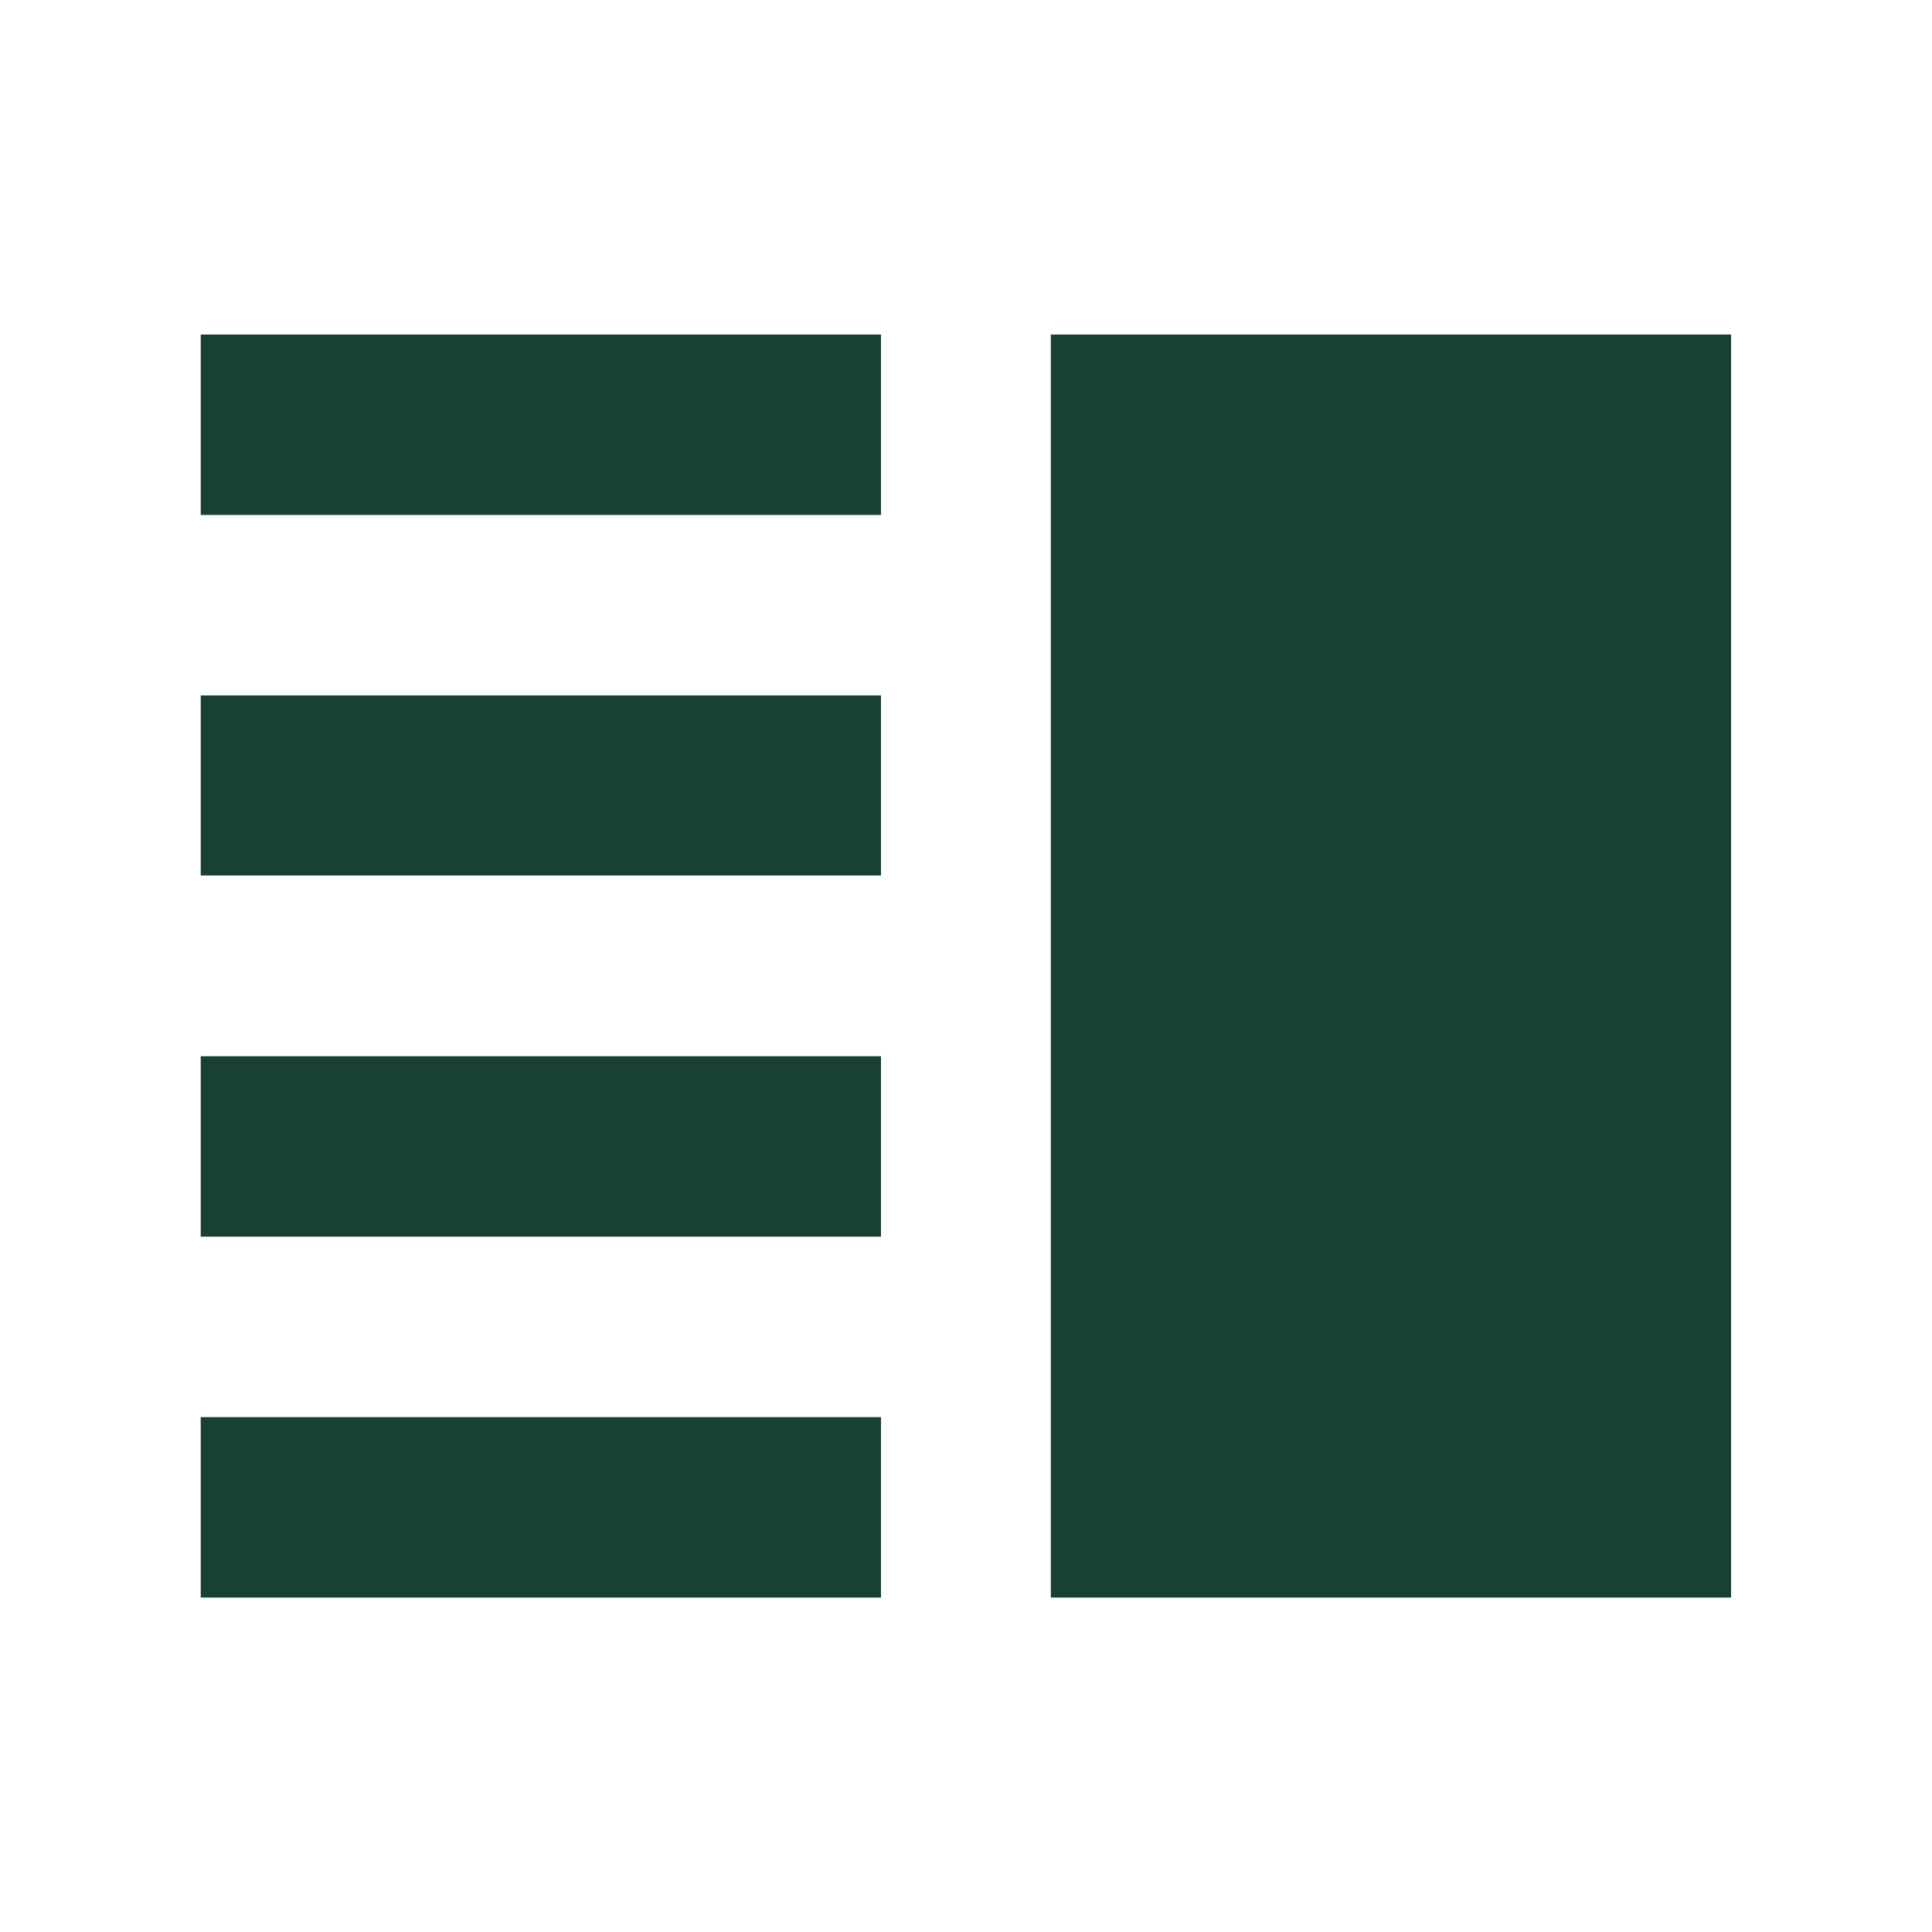 <svg xmlns="http://www.w3.org/2000/svg" width="20" height="20" viewBox="0 0 20 20">
  <g id="vertical_split-24px" opacity="0.9">
    <path id="Path_2668" data-name="Path 2668" d="M0,0H20V20H0Z" fill="none"/>
    <path id="Path_2669" data-name="Path 2669" d="M3,14.339h7.042V12.471H3Zm0,3.736h7.042V16.207H3ZM3,10.6h7.042V8.736H3ZM3,5V6.868h7.042V5Zm8.8,0h7.042V18.075H11.8Z" transform="translate(-0.922 -1.537)" fill="#002c1d"/>
  </g>
</svg>
